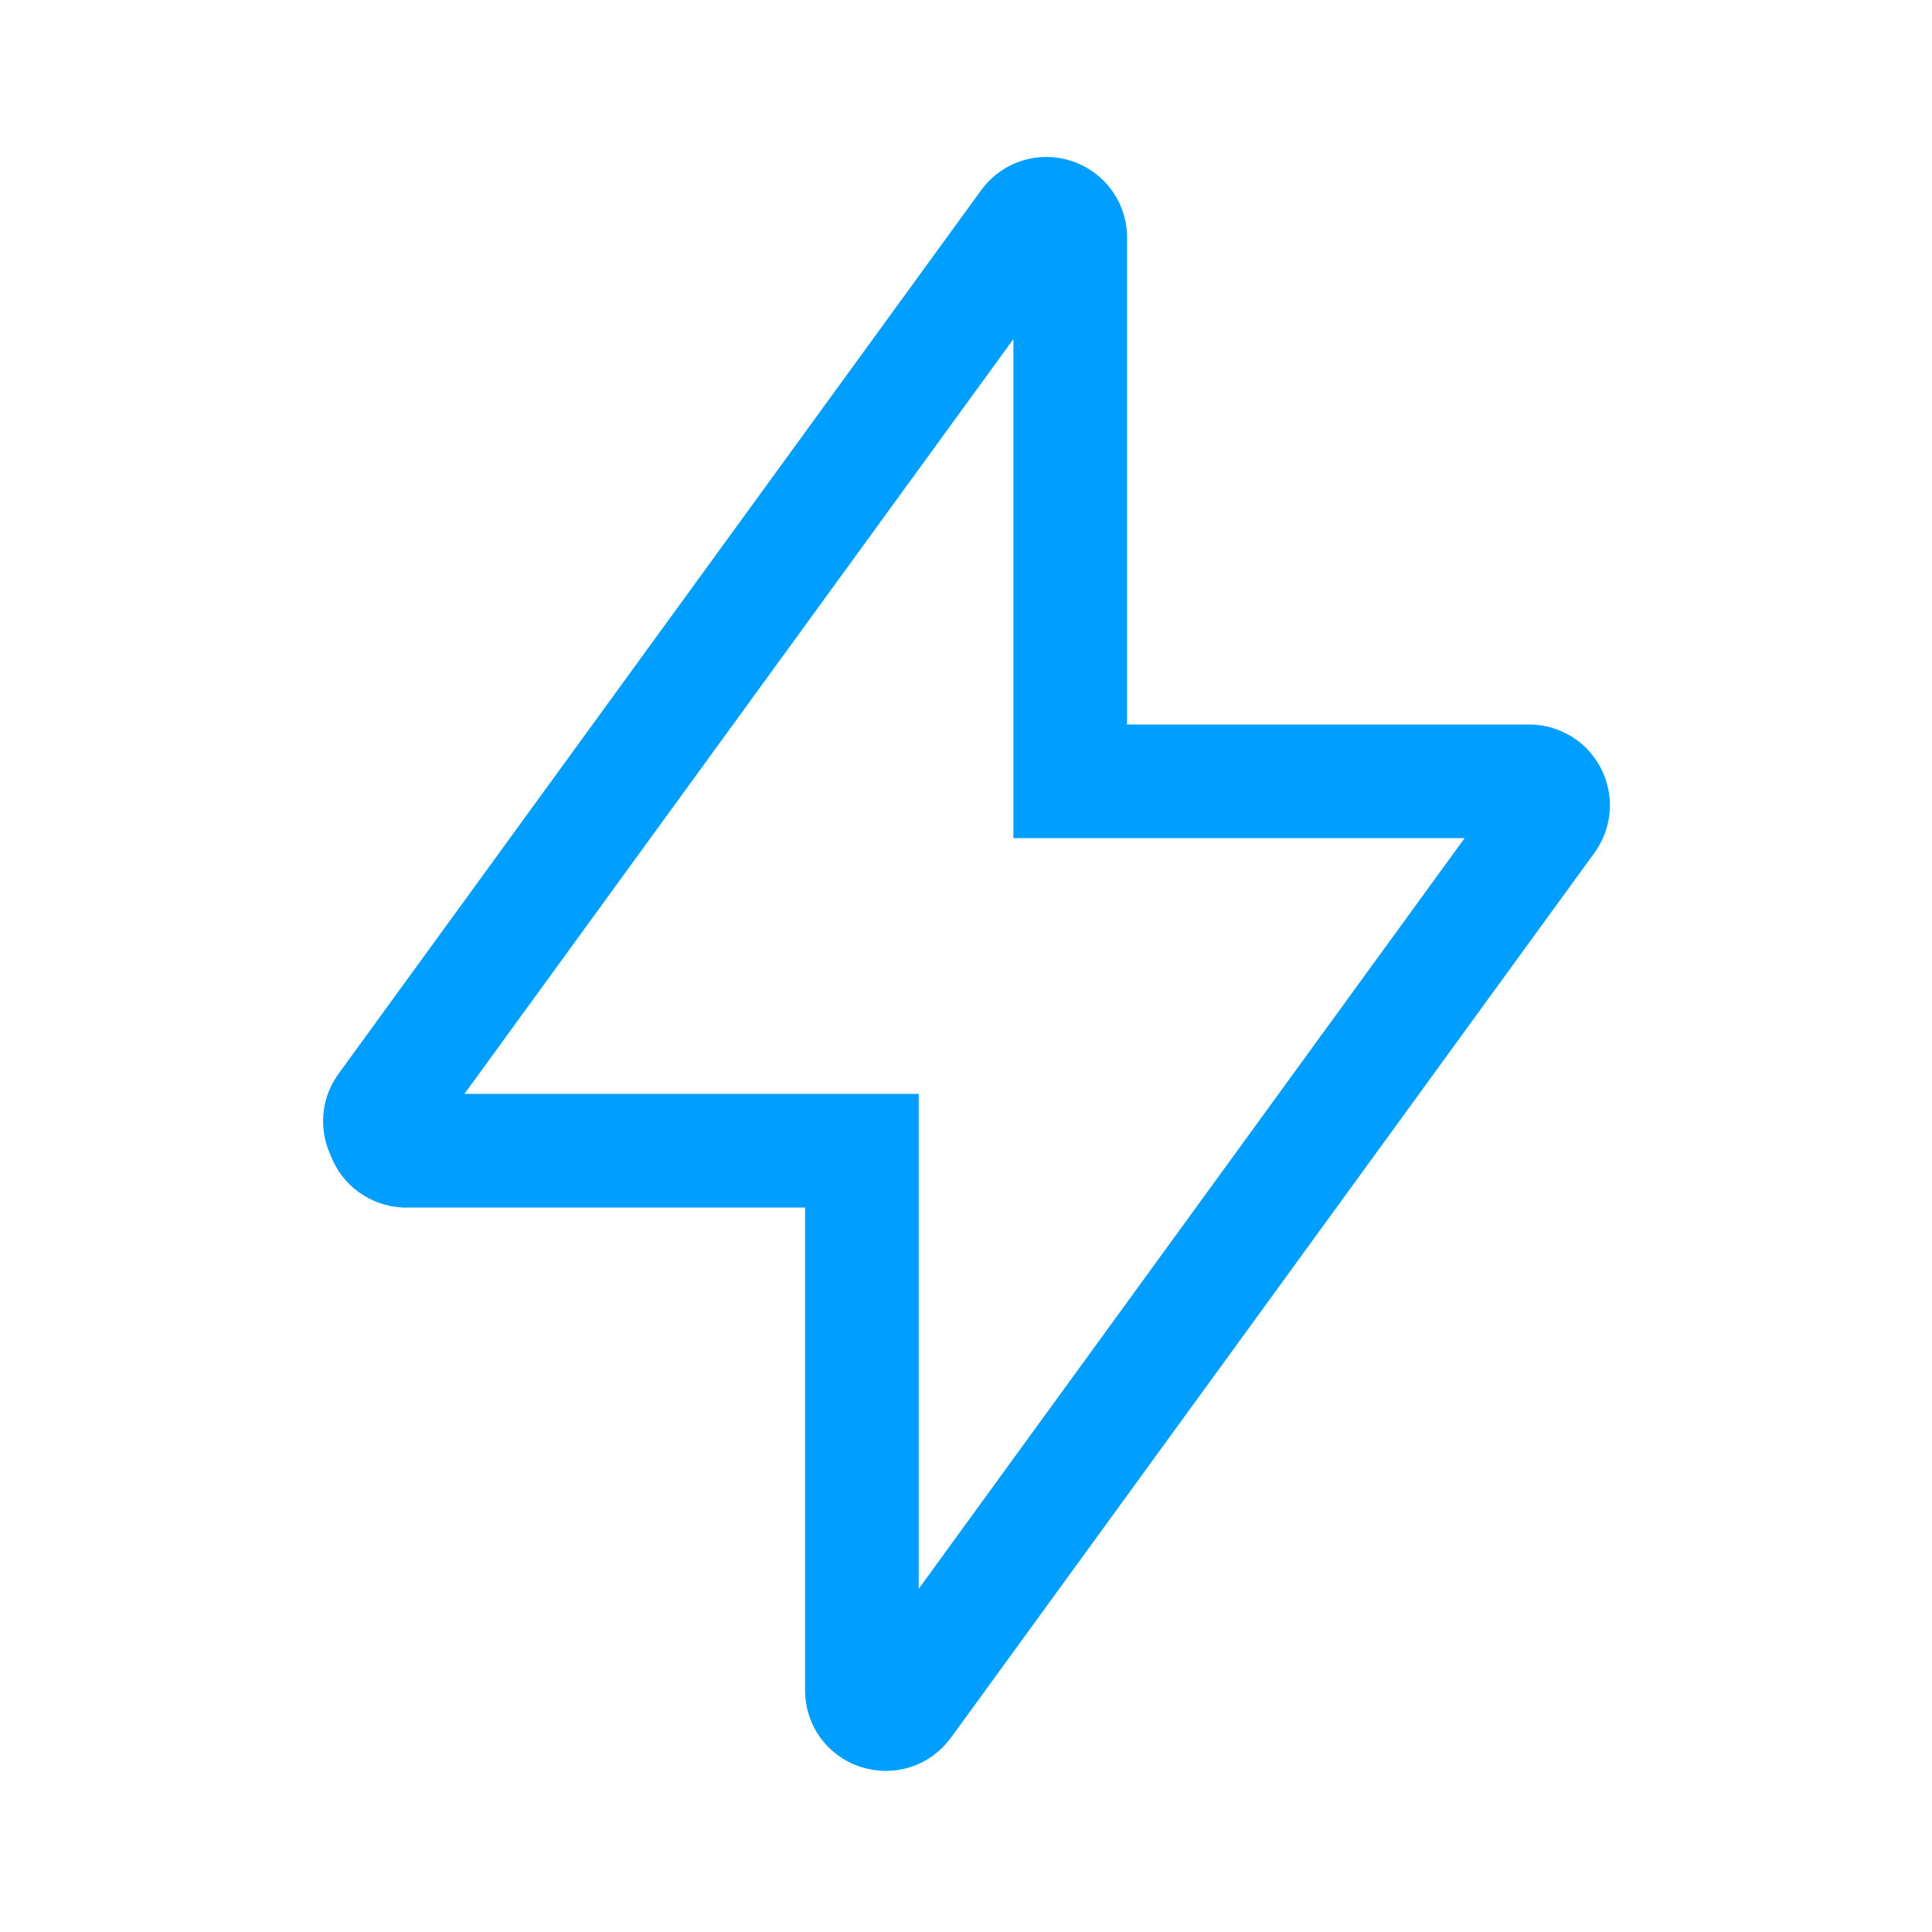 <svg width="17" height="17" viewBox="0 0 17 17" fill="none" xmlns="http://www.w3.org/2000/svg">
<path d="M13.642 6.989L13.644 6.992C13.661 7.026 13.669 7.064 13.666 7.102C13.663 7.14 13.649 7.177 13.627 7.208C13.627 7.208 13.627 7.208 13.627 7.208L7.962 14.998C7.962 14.998 7.962 14.998 7.962 14.998C7.942 15.024 7.917 15.046 7.888 15.061C7.86 15.075 7.829 15.082 7.797 15.083C7.772 15.082 7.748 15.078 7.724 15.071C7.684 15.057 7.648 15.031 7.623 14.997C7.597 14.961 7.584 14.918 7.584 14.874V10.625V10.125H7.084H3.556C3.518 10.122 3.482 10.108 3.451 10.086C3.418 10.062 3.393 10.03 3.378 9.992L3.371 9.974L3.363 9.956C3.347 9.923 3.34 9.886 3.343 9.849C3.346 9.814 3.357 9.78 3.377 9.751L9.039 1.966C9.039 1.966 9.039 1.966 9.039 1.966C9.065 1.931 9.101 1.904 9.143 1.891C9.185 1.877 9.23 1.878 9.272 1.891L9.272 1.891L9.274 1.892C9.317 1.906 9.355 1.934 9.381 1.972C9.407 2.009 9.42 2.055 9.417 2.1L9.417 2.112V2.125V6.375V6.875H9.917H13.458C13.496 6.875 13.533 6.886 13.566 6.906C13.599 6.926 13.625 6.955 13.642 6.989Z" stroke="#009EFF"/>
</svg>
